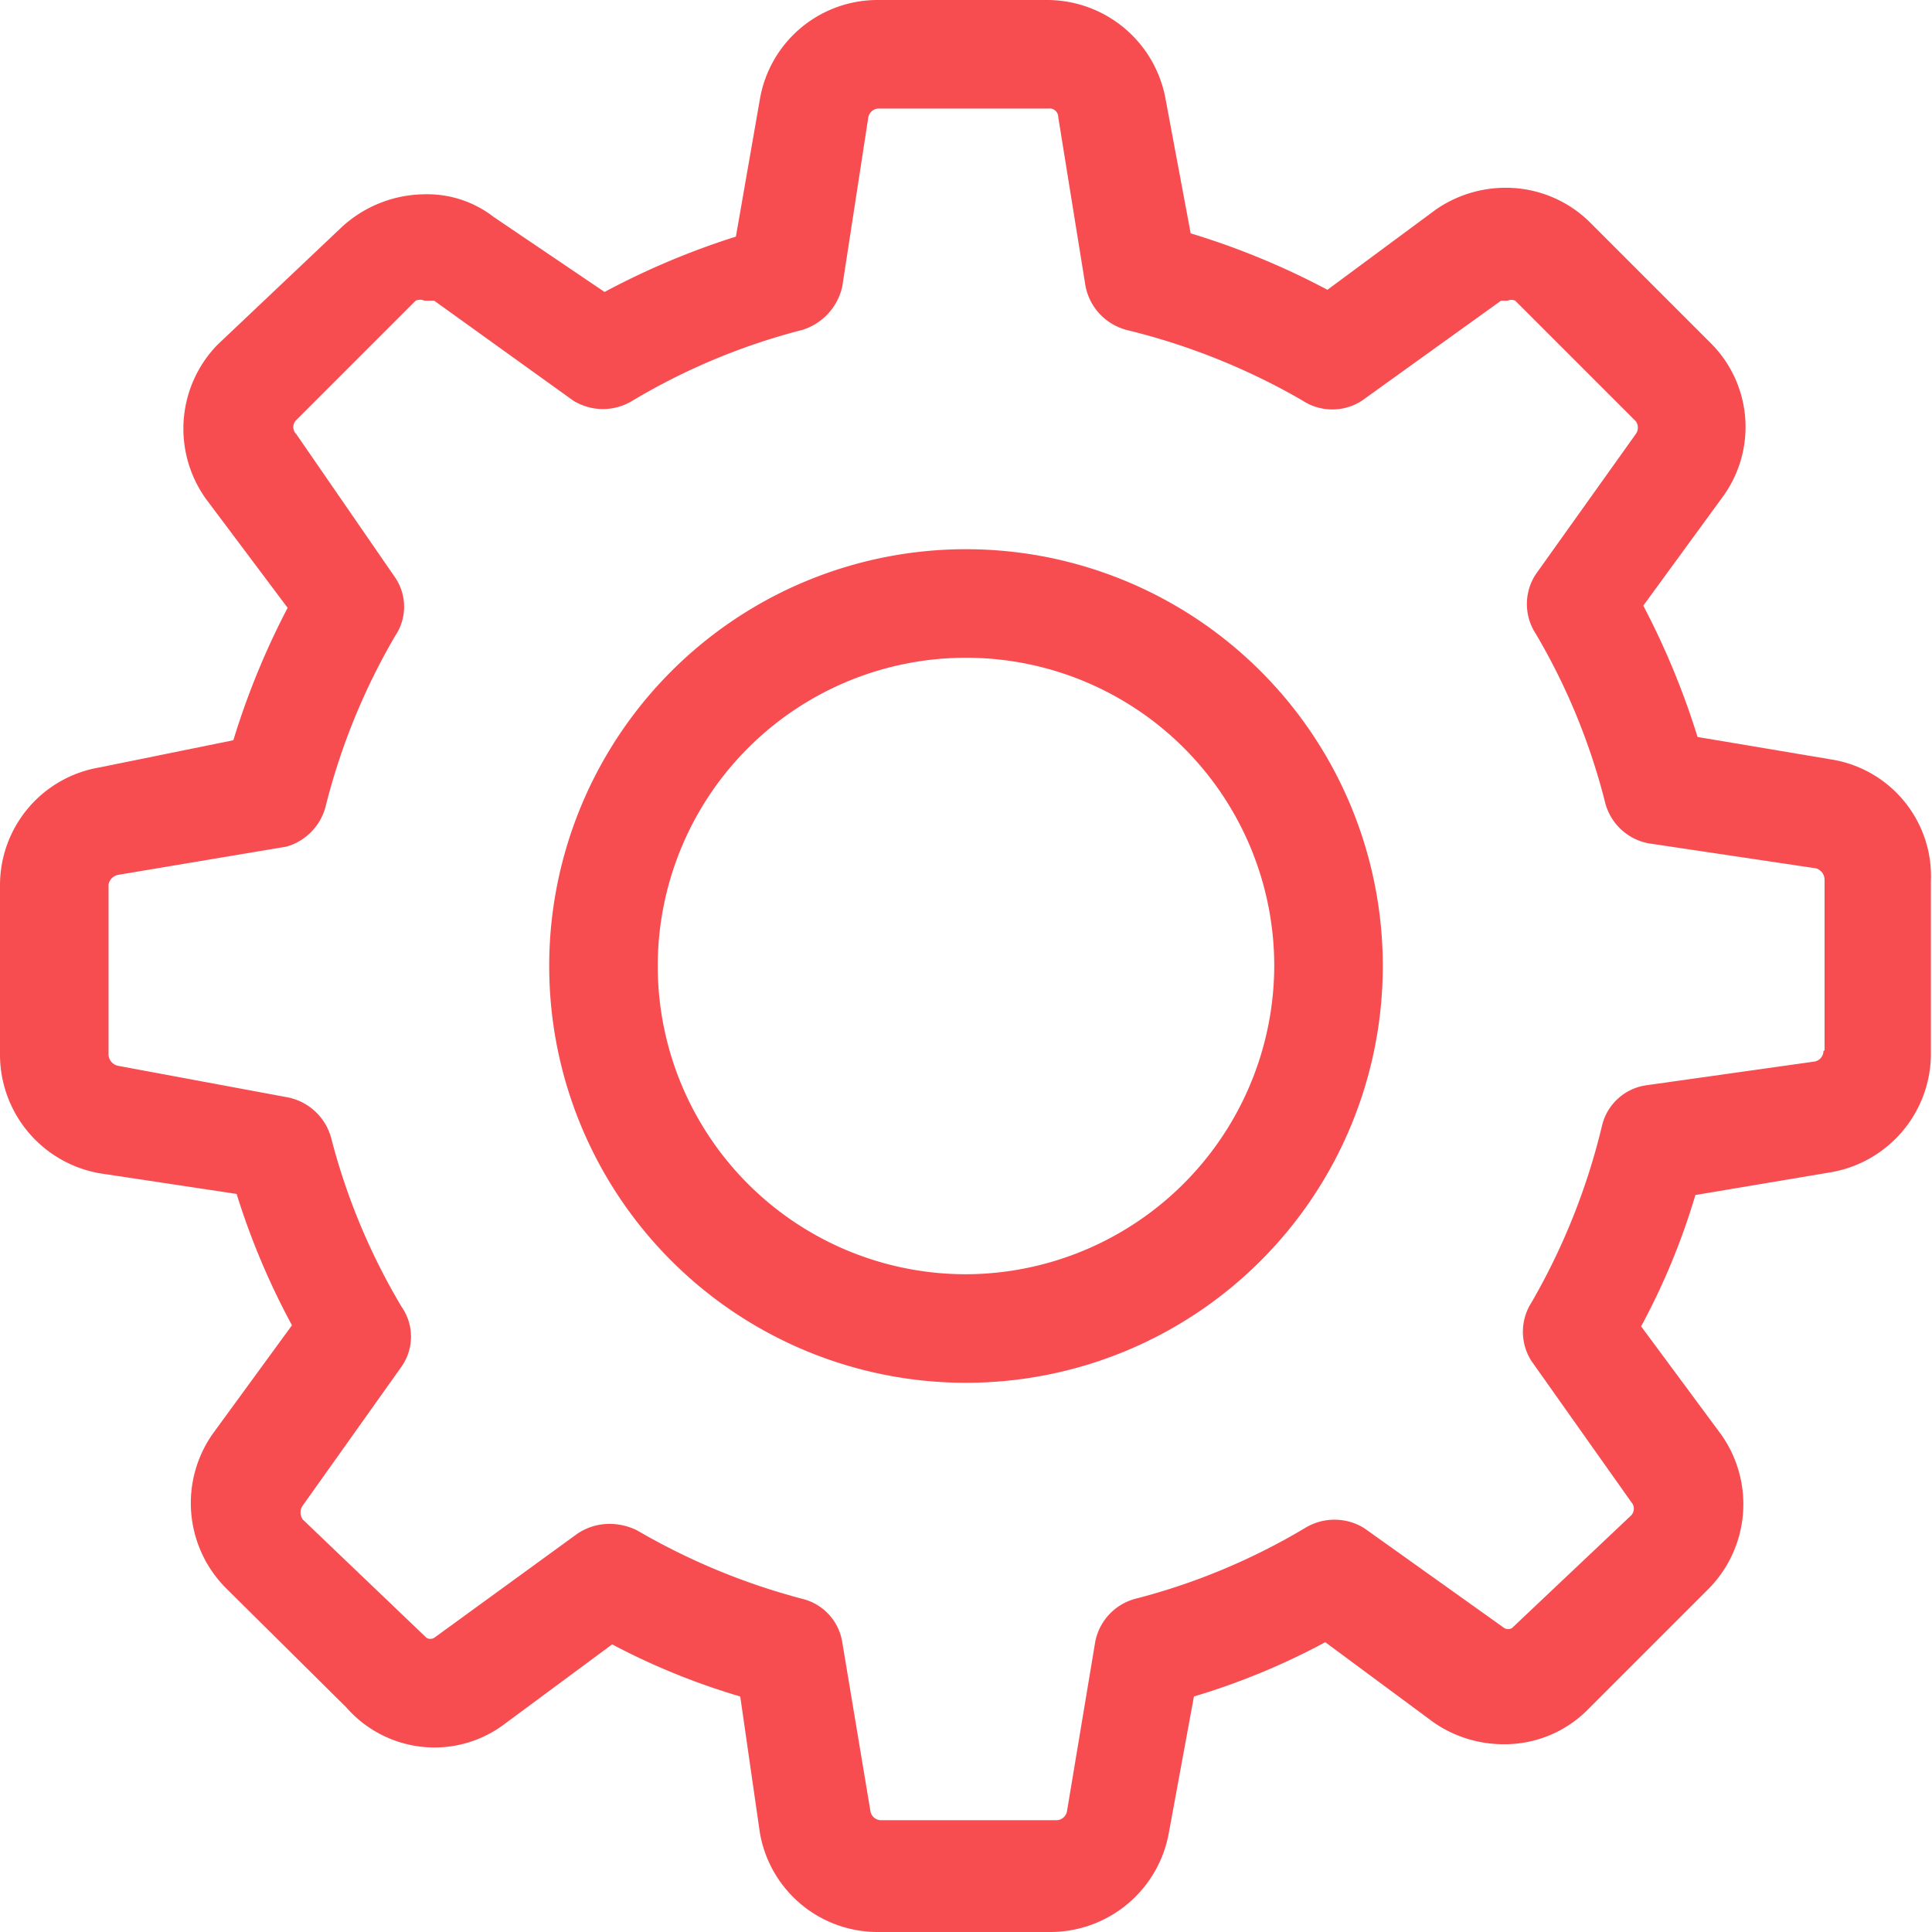 <svg xmlns="http://www.w3.org/2000/svg" viewBox="0 0 17.8 17.8"><defs><style>.cls-1{fill:#f74d51;}</style></defs><title>gear</title><g id="Layer_2" data-name="Layer 2"><g id="Layer_7" data-name="Layer 7"><path class="cls-1" d="M16.89,7l-1.25-.21a7.16,7.16,0,0,0-.5-1.21l.73-1a1.09,1.09,0,0,0-.11-1.42L14.65,2.05a1.1,1.1,0,0,0-.78-.32,1.13,1.13,0,0,0-.64.2l-1,.74a7,7,0,0,0-1.26-.52L10.74.92A1.11,1.11,0,0,0,9.65,0H8.08A1.1,1.1,0,0,0,7,.92L6.78,2.18a7.07,7.07,0,0,0-1.21.51L4.55,2a1,1,0,0,0-.64-.21,1.14,1.14,0,0,0-.78.32L2,3.18A1.11,1.11,0,0,0,1.9,4.6l.75,1a7.12,7.12,0,0,0-.5,1.22L.92,7.07A1.1,1.1,0,0,0,0,8.15V9.72a1.11,1.11,0,0,0,.92,1.09L2.18,11a6.75,6.75,0,0,0,.51,1.21l-.73,1a1.11,1.11,0,0,0,.12,1.42l1.11,1.1A1.08,1.08,0,0,0,4,16.1a1.07,1.07,0,0,0,.64-.21l1-.74a6.35,6.35,0,0,0,1.18.48L7,16.88a1.1,1.1,0,0,0,1.08.92H9.68a1.11,1.11,0,0,0,1.09-.92L11,15.63a6.42,6.42,0,0,0,1.21-.5l1,.74a1.13,1.13,0,0,0,.64.2h0a1.08,1.08,0,0,0,.78-.32l1.11-1.11a1.11,1.11,0,0,0,.12-1.42l-.74-1a6.31,6.31,0,0,0,.5-1.21l1.25-.21a1.11,1.11,0,0,0,.92-1.09V8.12A1.09,1.09,0,0,0,16.89,7ZM16.8,9.68a.1.1,0,0,1-.08.1L15.16,10a.49.49,0,0,0-.4.37A6.07,6.07,0,0,1,14.11,12a.5.5,0,0,0,0,.54l.92,1.3a.09.09,0,0,1,0,.12L13.93,15a.07.07,0,0,1-.07,0l0,0-1.29-.92a.52.52,0,0,0-.55,0,5.92,5.92,0,0,1-1.56.65.51.51,0,0,0-.37.4l-.26,1.56a.1.1,0,0,1-.1.08H8.12a.1.1,0,0,1-.1-.08l-.26-1.56a.49.49,0,0,0-.37-.4,6.11,6.11,0,0,1-1.52-.63.57.57,0,0,0-.25-.06.53.53,0,0,0-.3.09L4,15.09H4a.07.07,0,0,1-.07,0L2.79,14a.11.11,0,0,1,0-.13l.91-1.28a.48.48,0,0,0,0-.55,5.92,5.92,0,0,1-.65-1.56.52.52,0,0,0-.4-.37L1.09,9.82A.11.11,0,0,1,1,9.72V8.15a.11.11,0,0,1,.09-.09L2.64,7.8A.52.52,0,0,0,3,7.43a6,6,0,0,1,.64-1.57.48.48,0,0,0,0-.54L2.73,4a.09.09,0,0,1,0-.13l1.1-1.1a.1.1,0,0,1,.08,0H4l1.28.92a.52.52,0,0,0,.55,0,5.92,5.92,0,0,1,1.56-.65.54.54,0,0,0,.37-.4L8,1.08A.1.1,0,0,1,8.09,1H9.66a.08.08,0,0,1,.09.08L10,2.63a.52.52,0,0,0,.38.41A6.12,6.12,0,0,1,12,3.69a.5.5,0,0,0,.55,0l1.28-.92.06,0a.09.09,0,0,1,.07,0l1.11,1.11a.1.1,0,0,1,0,.12l-.92,1.29a.5.5,0,0,0,0,.55,5.9,5.9,0,0,1,.64,1.56.51.51,0,0,0,.4.37L16.73,8a.11.11,0,0,1,.08.1V9.68Z"/><path class="cls-1" d="M8.9,5.06A3.84,3.84,0,1,0,12.74,8.9,3.84,3.84,0,0,0,8.9,5.06Zm0,6.68A2.84,2.84,0,1,1,11.74,8.9,2.85,2.85,0,0,1,8.9,11.74Z"/></g></g></svg>